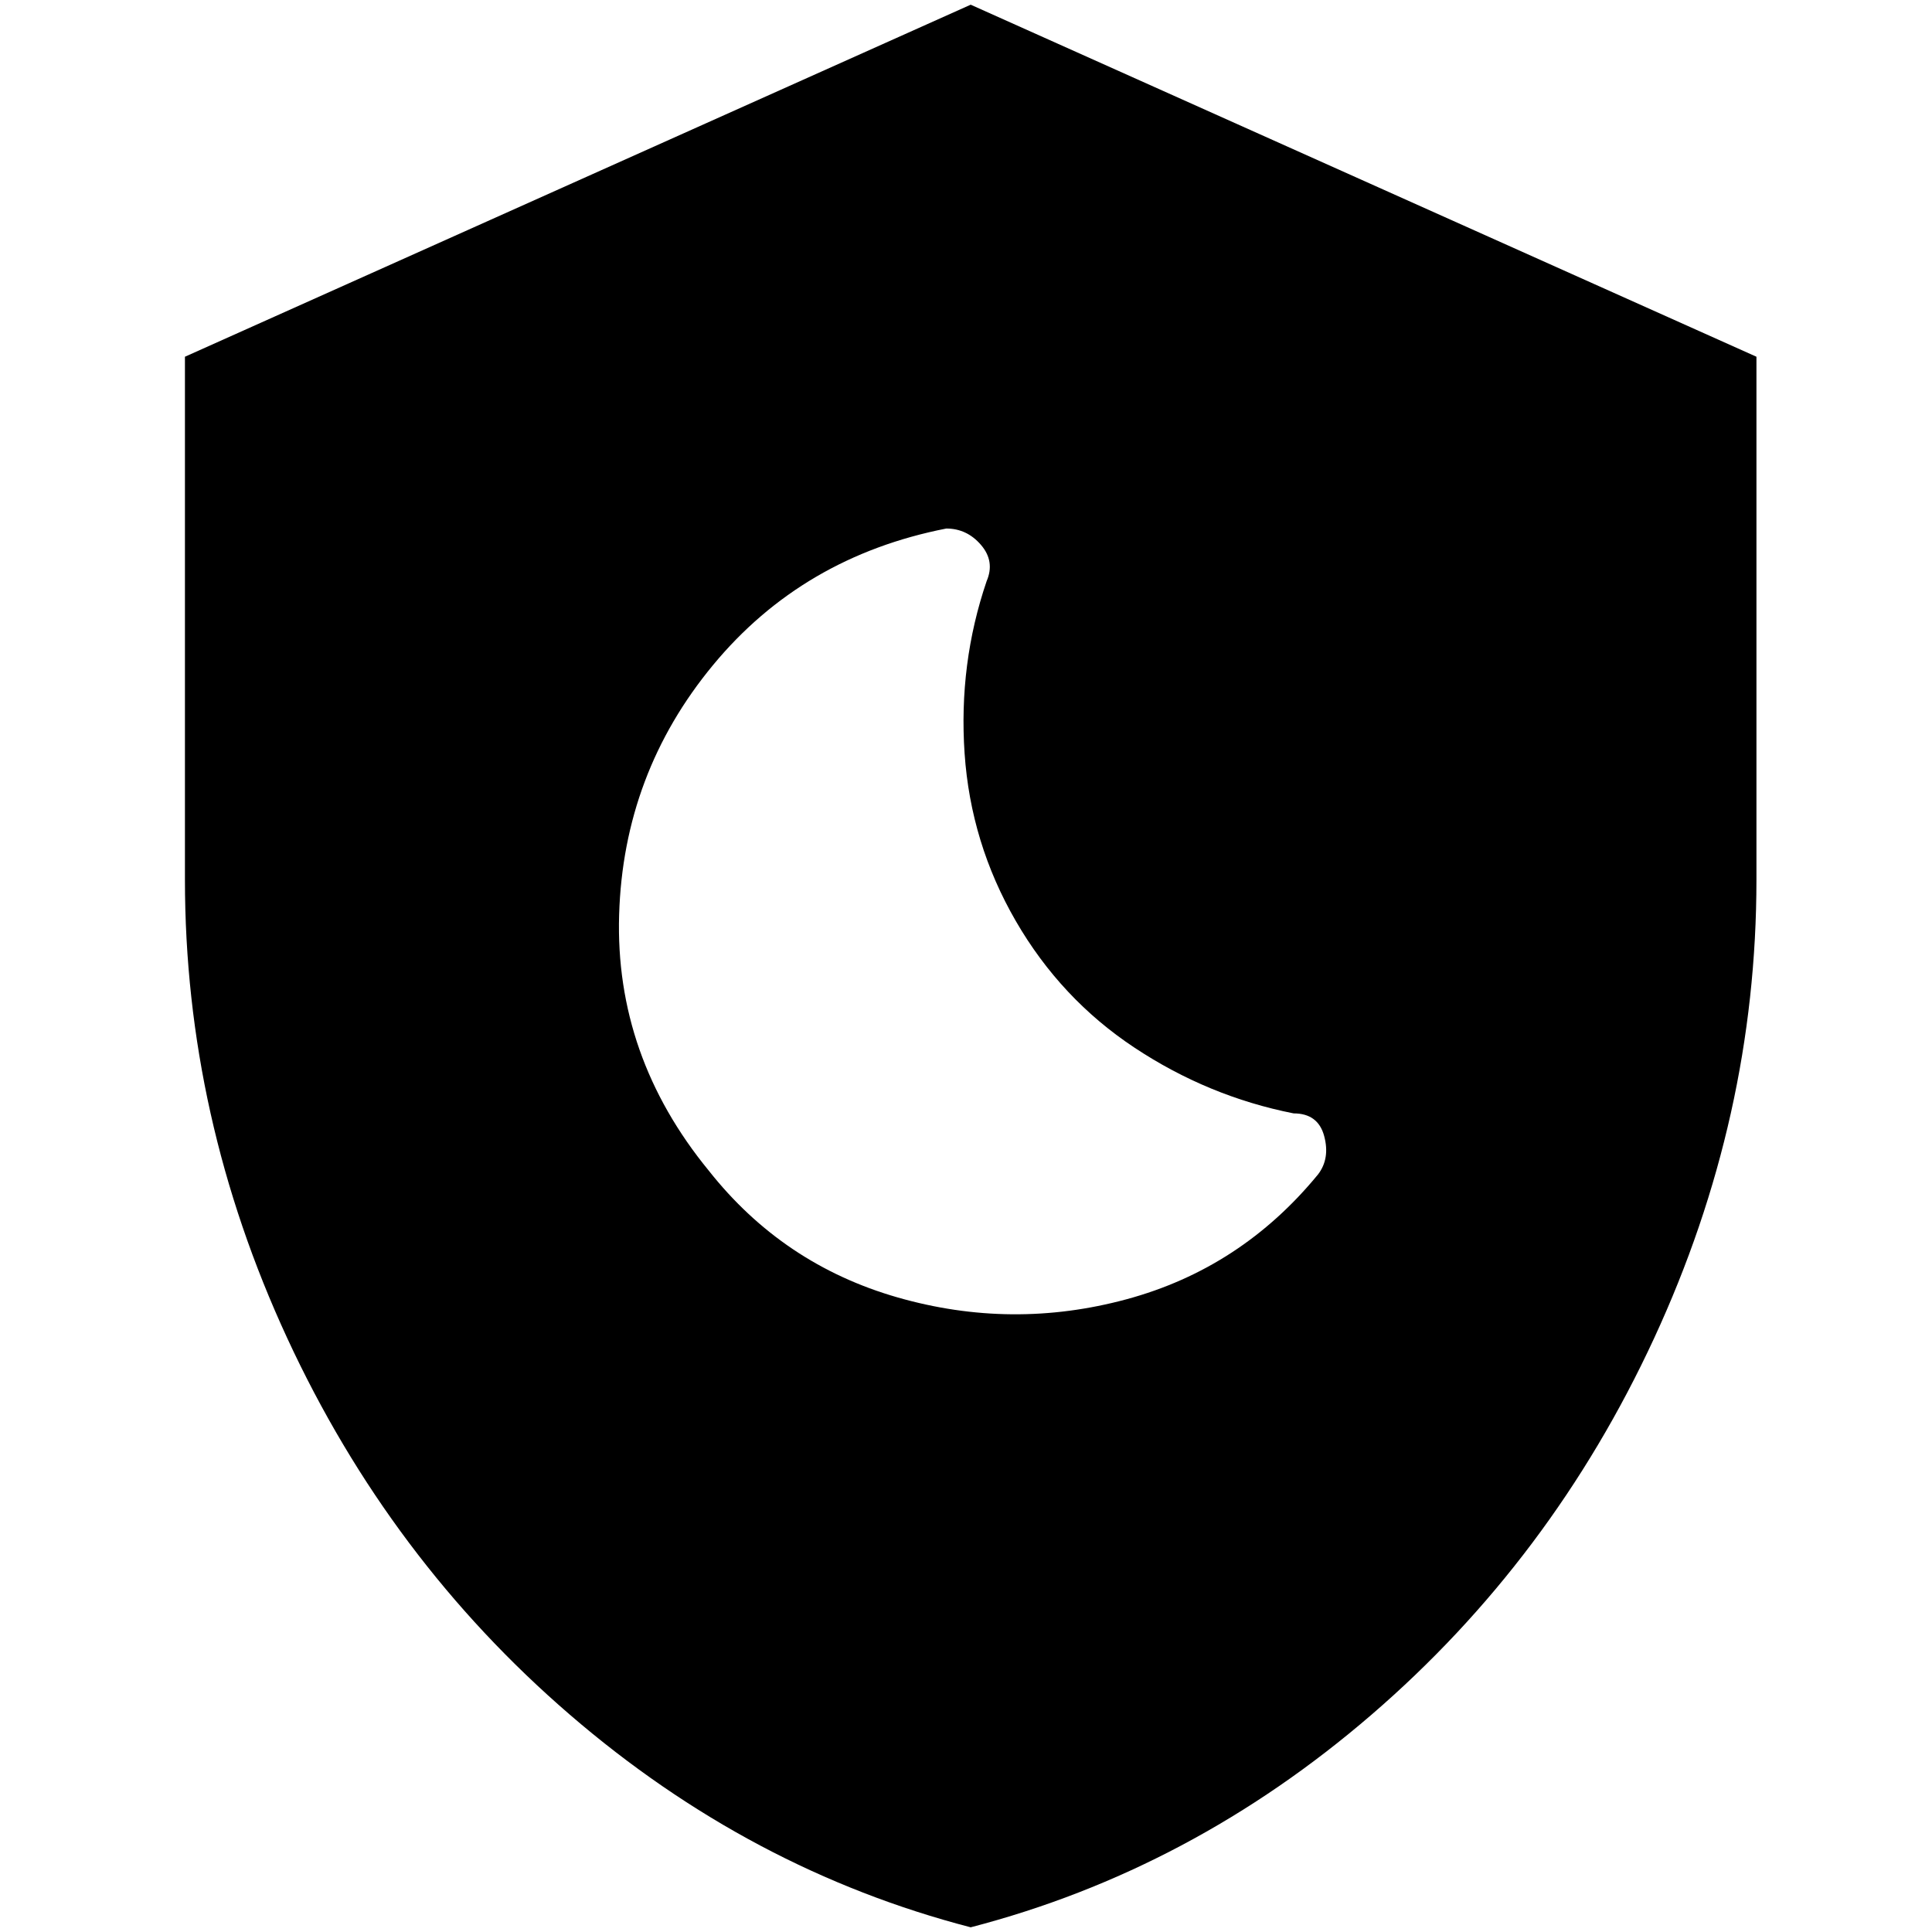 <?xml version="1.0" standalone="no"?>
<!DOCTYPE svg PUBLIC "-//W3C//DTD SVG 1.1//EN" "http://www.w3.org/Graphics/SVG/1.1/DTD/svg11.dtd" >
<svg xmlns="http://www.w3.org/2000/svg" xmlns:xlink="http://www.w3.org/1999/xlink" version="1.1" width="2048" height="2048" viewBox="-10 0 2058 2048">
   <path fill="currentColor"
d="M1024 0l-837 375v557q0 253 109 488.5t301 401t427 226.5q235 -61 427 -226.5t301 -401t109 -488.5v-557zM1394 1246q-82 100 -204 133t-244 -2t-201 -135q-100 -122 -95.5 -272.5t100 -266t248.5 -145.5q22 0 37 17.5t6 38.5q-30 88 -23.5 183.5t54.5 178.5t126.5 135
t169.5 70q26 0 32.5 24t-6.5 41z" />
</svg>
